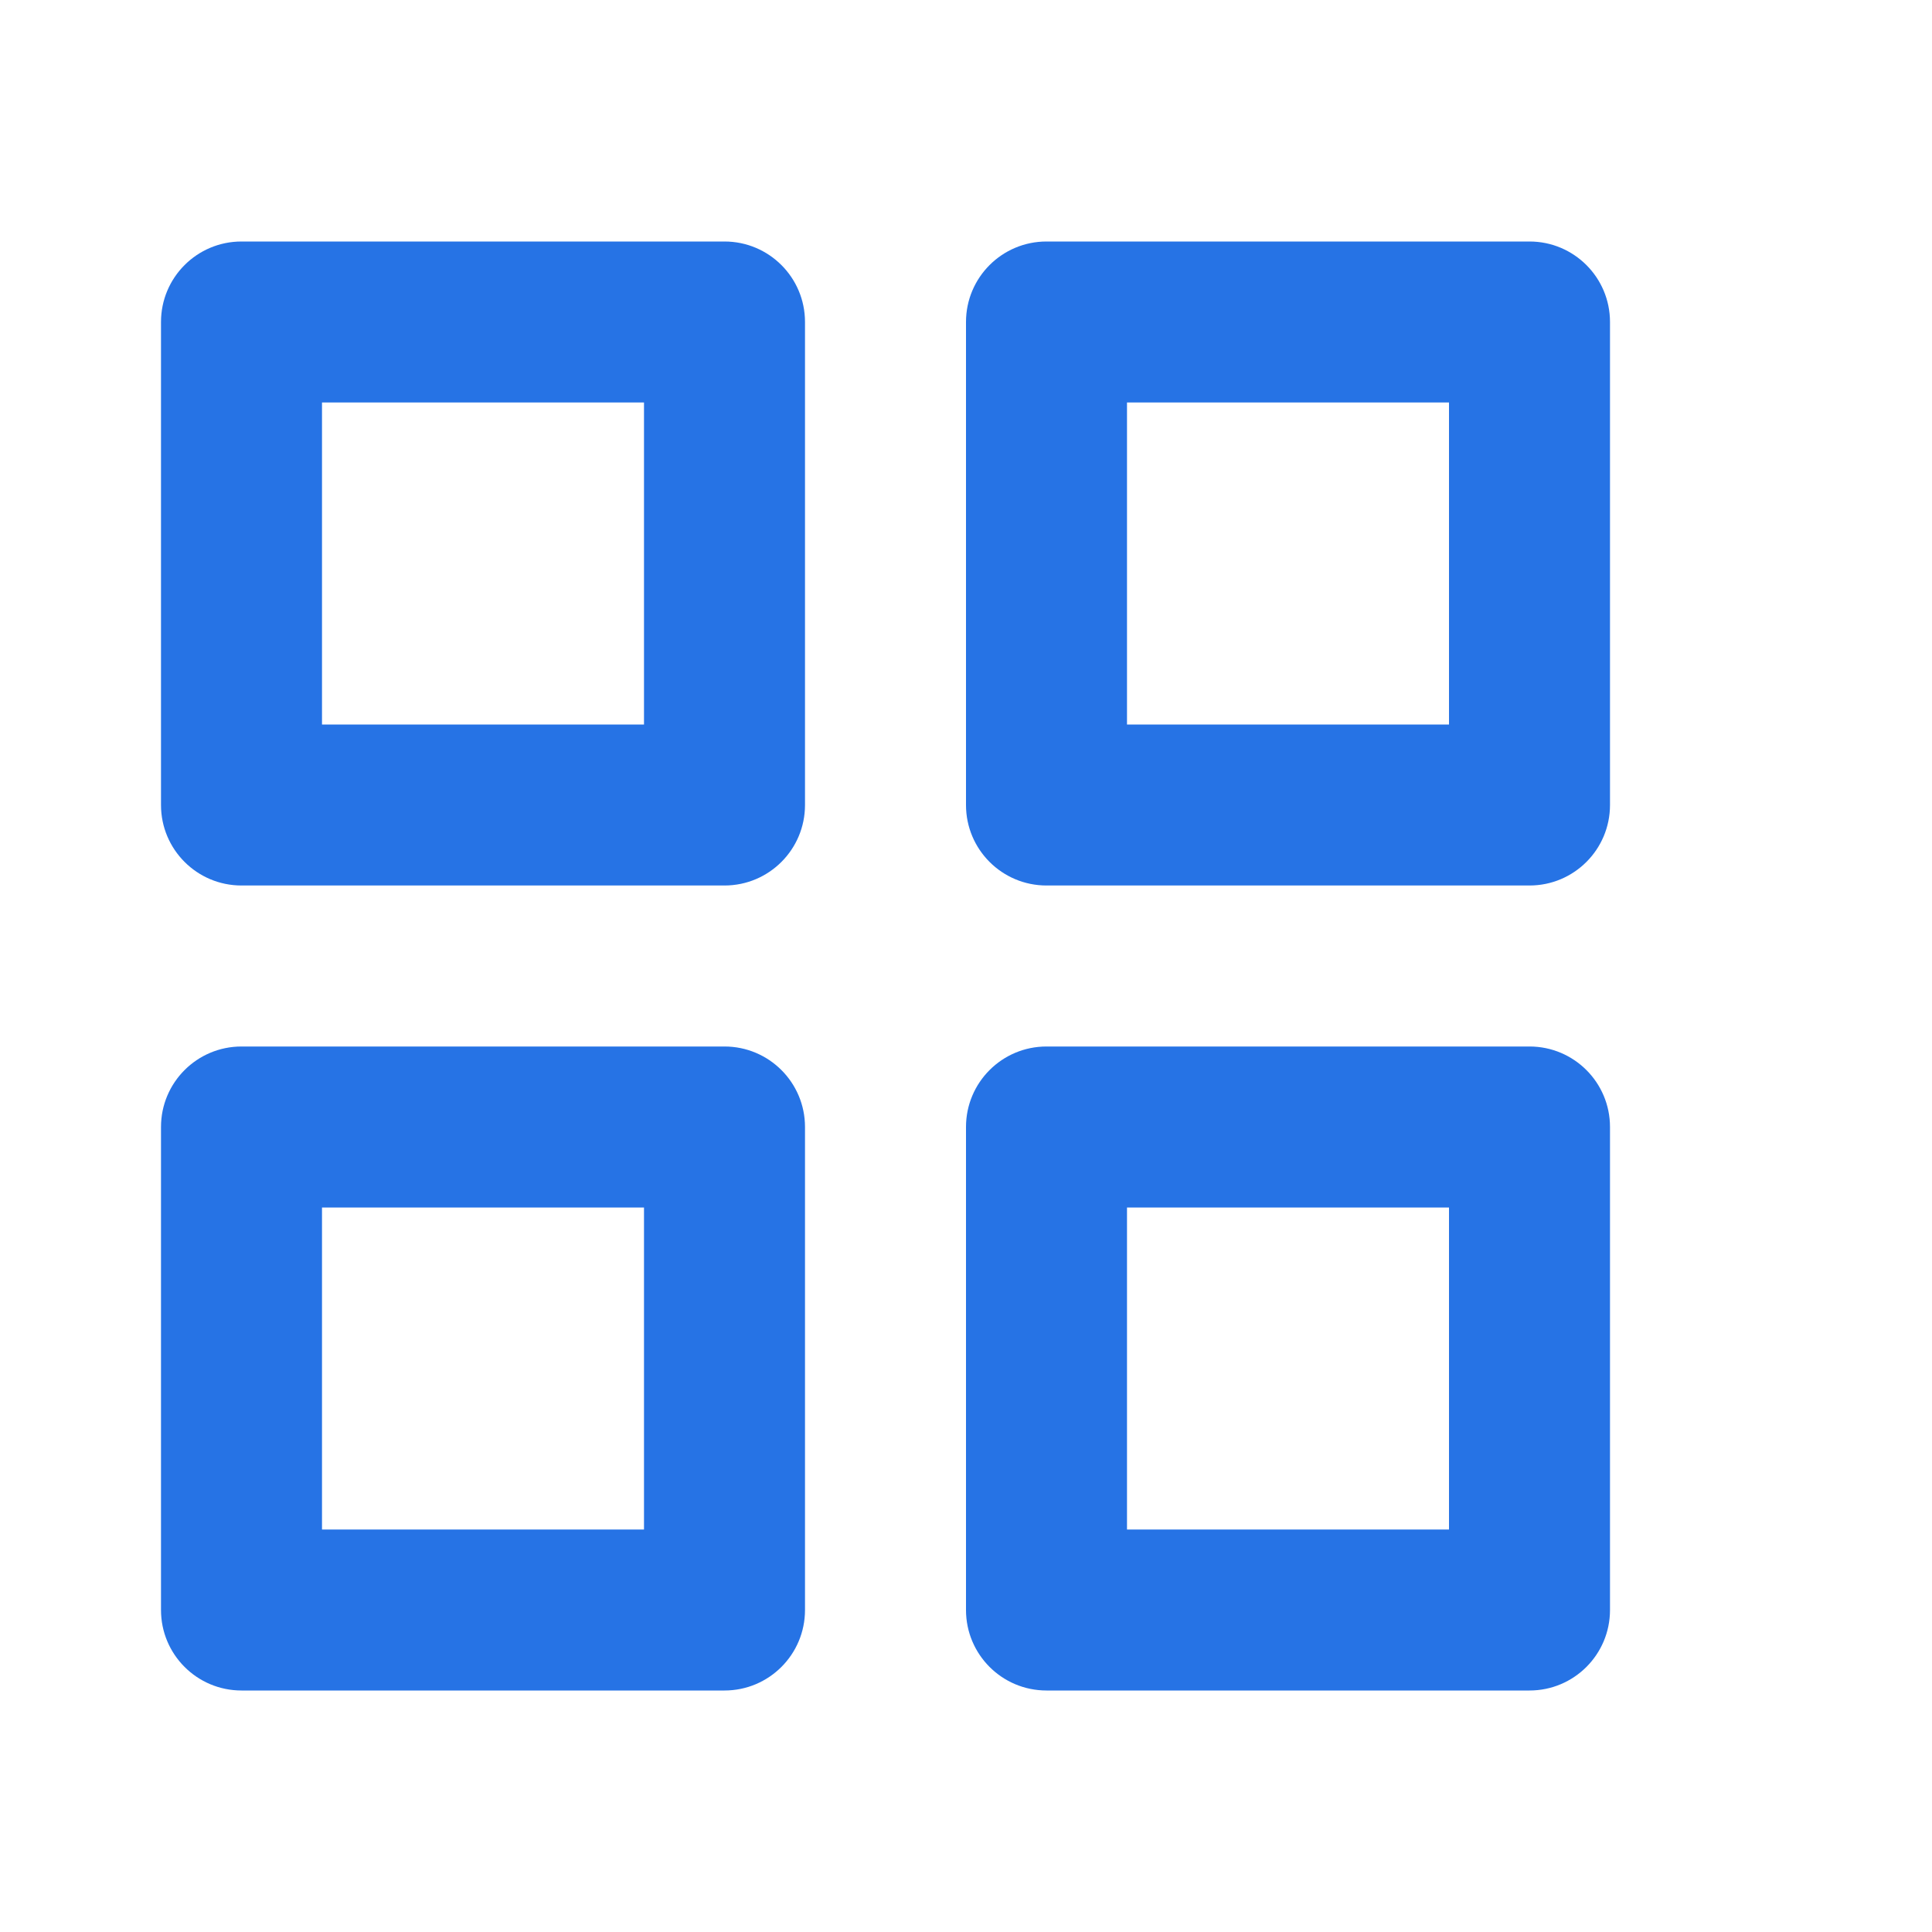 <svg width="24" height="24" viewBox="0 0 24 24" fill="none" xmlns="http://www.w3.org/2000/svg" xmlns:xlink="http://www.w3.org/1999/xlink">
	<desc>
			Created with Pixso.
	</desc>
	<defs/>
	<path id="ICON" d="M9 3C9.552 3 10 3.447 10 4L10 10C10 10.553 9.552 11 9 11L3 11C2.448 11 2 10.553 2 10L2 4C2 3.447 2.448 3 3 3L9 3ZM19 3C19.552 3 20 3.447 20 4L20 10C20 10.553 19.552 11 19 11L13 11C12.448 11 12 10.553 12 10L12 4C12 3.447 12.448 3 13 3L19 3ZM4 5L8 5L8 9L4 9L4 5ZM14 5L18 5L18 9L14 9L14 5ZM10 14C10 13.447 9.552 13 9 13L3 13C2.448 13 2 13.447 2 14L2 20C2 20.553 2.448 21 3 21L9 21C9.552 21 10 20.553 10 20L10 14ZM19 13C19.552 13 20 13.447 20 14L20 20C20 20.553 19.552 21 19 21L13 21C12.448 21 12 20.553 12 20L12 14C12 13.447 12.448 13 13 13L19 13ZM8 15L4 15L4 19L8 19L8 15ZM18 15L14 15L14 19L18 19L18 15Z" clip-rule="evenodd" fill="#2673E5" fill-opacity="1" fill-rule="evenodd"/>
</svg>
